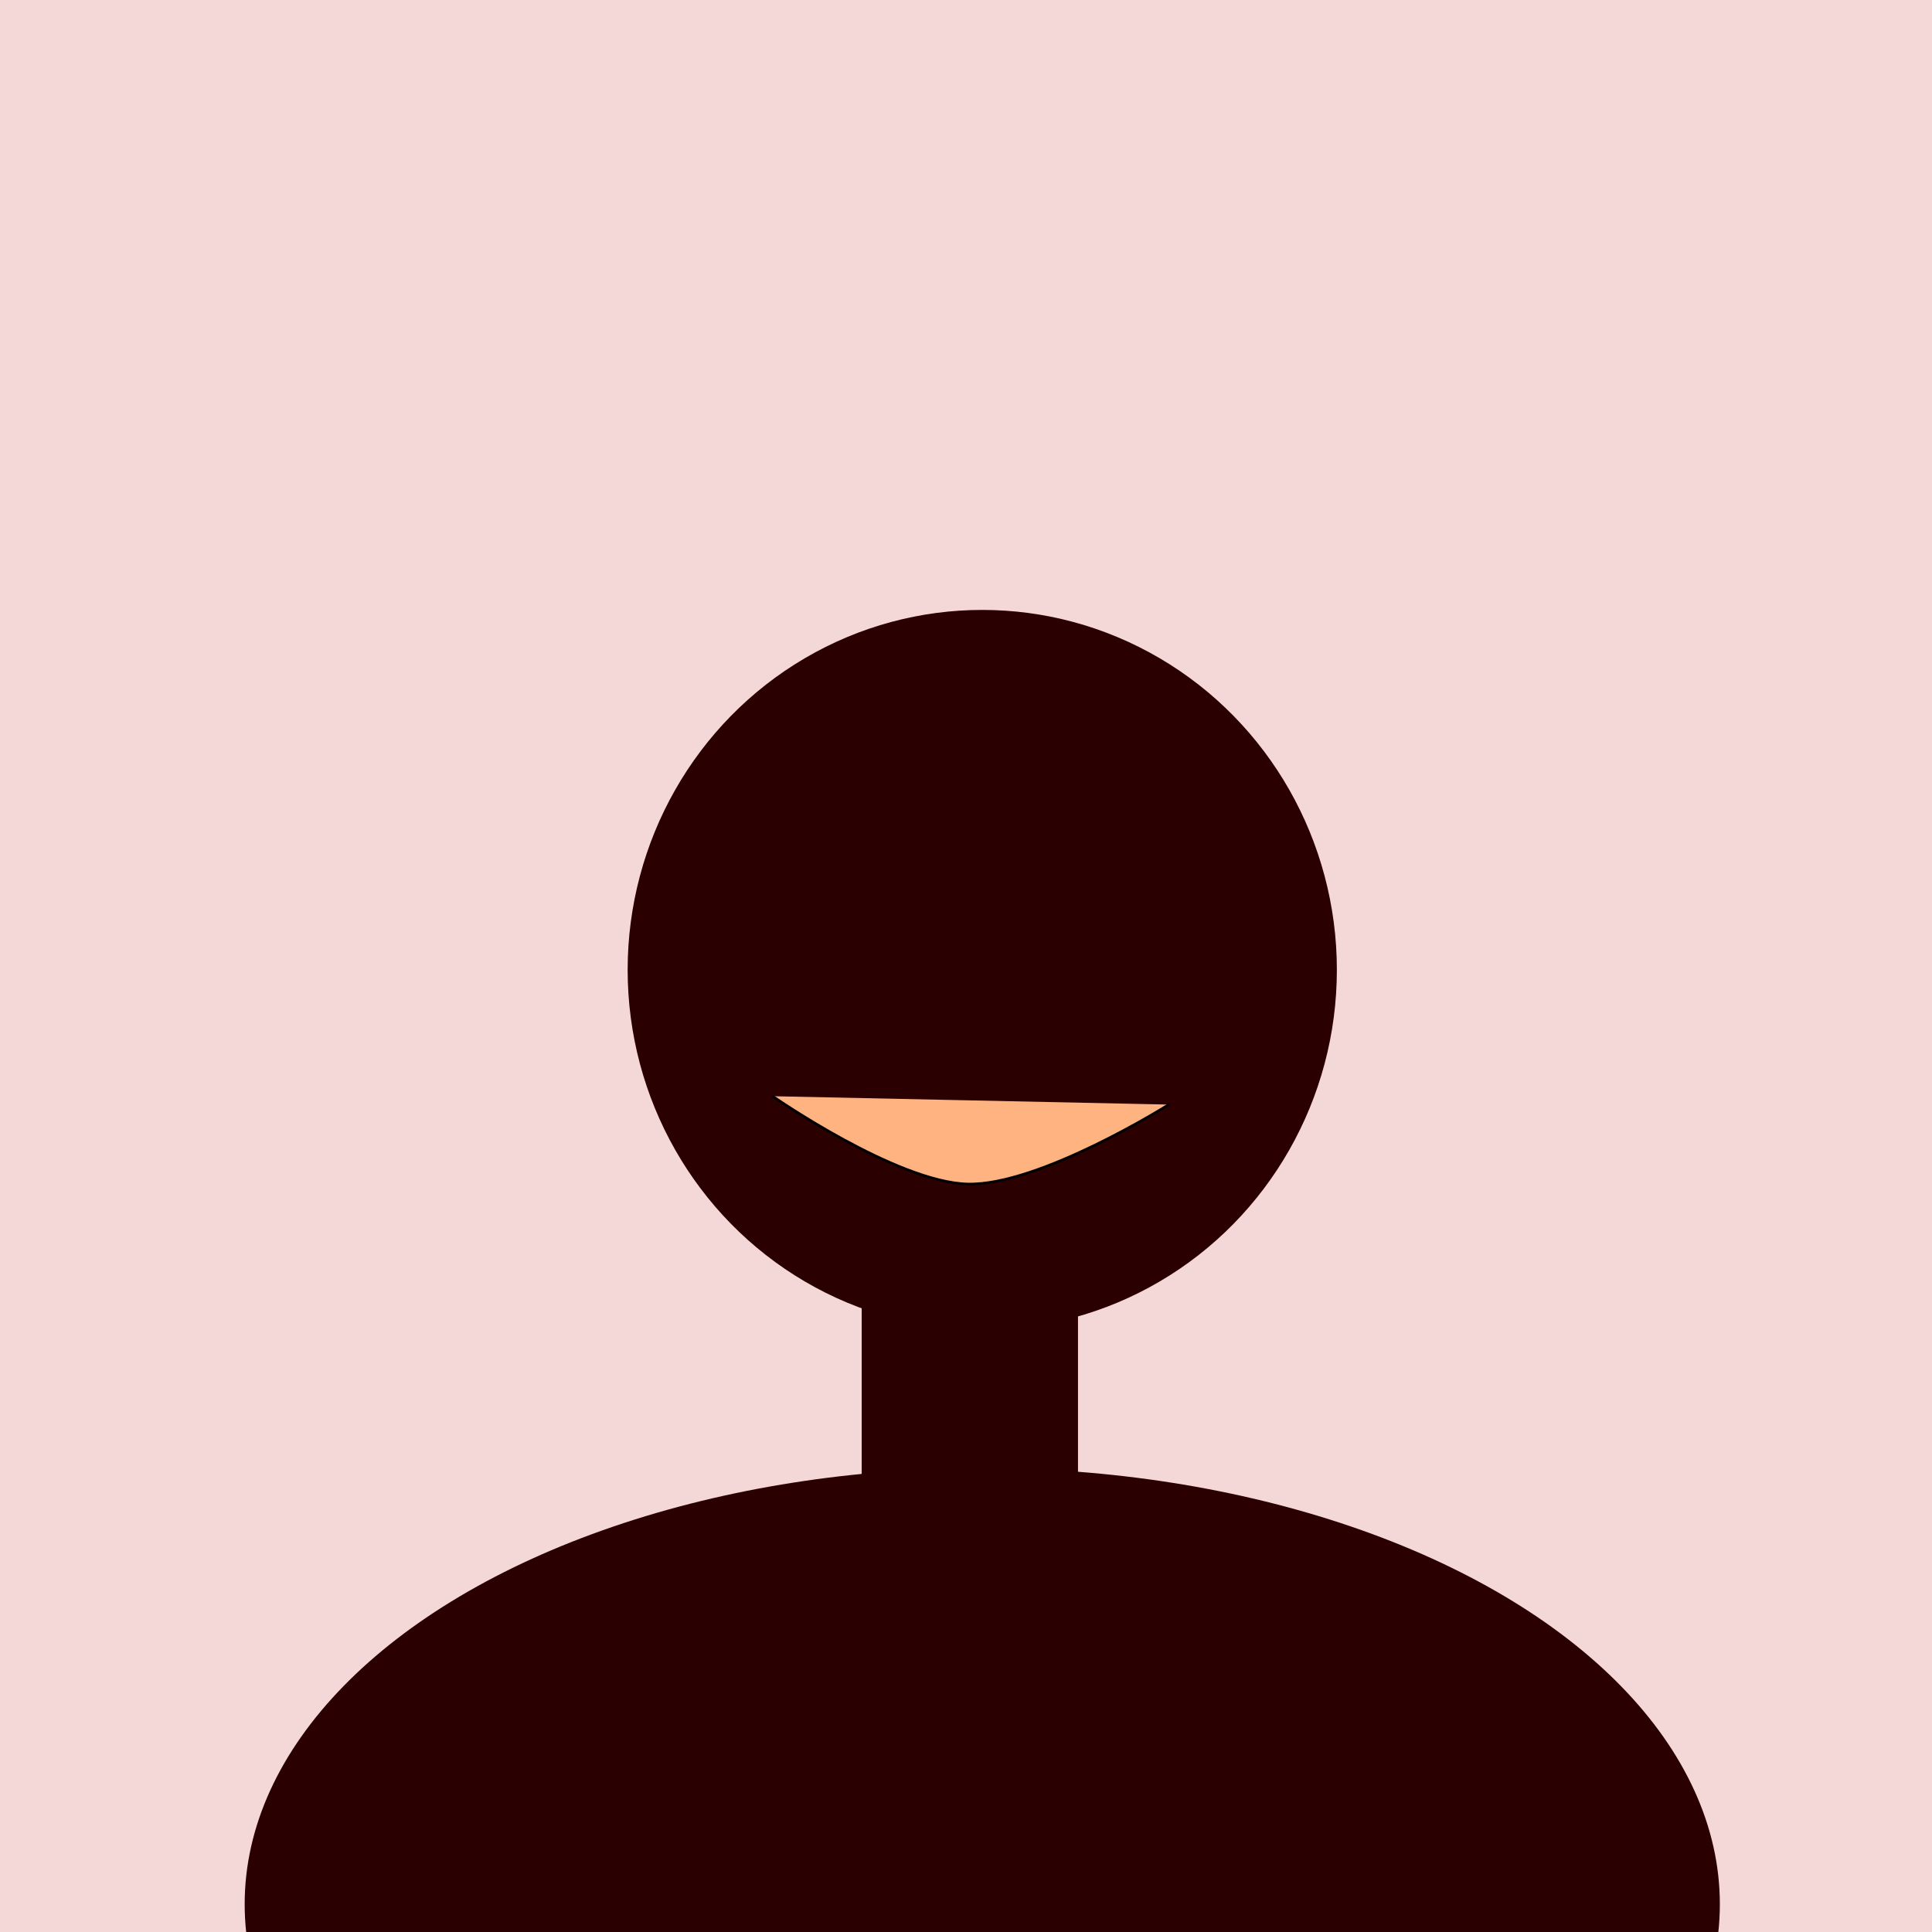<?xml version="1.0" encoding="UTF-8" standalone="no"?>
<!-- Created with Inkscape (http://www.inkscape.org/) -->

<svg
   width="200mm"
   height="200mm"
   viewBox="0 0 200 200"
   version="1.1"
   id="svg1"
   inkscape:version="1.3 (0e150ed, 2023-07-21)"
   sodipodi:docname="profile.svg"
   xmlns:inkscape="http://www.inkscape.org/namespaces/inkscape"
   xmlns:sodipodi="http://sodipodi.sourceforge.net/DTD/sodipodi-0.dtd"
   xmlns="http://www.w3.org/2000/svg"
   xmlns:svg="http://www.w3.org/2000/svg">
  <sodipodi:namedview
     id="namedview1"
     pagecolor="#ffffff"
     bordercolor="#000000"
     borderopacity="0.25"
     inkscape:showpageshadow="2"
     inkscape:pageopacity="0.0"
     inkscape:pagecheckerboard="0"
     inkscape:deskcolor="#d1d1d1"
     inkscape:document-units="mm"
     inkscape:zoom="0.49161882"
     inkscape:cx="642.77441"
     inkscape:cy="603.10954"
     inkscape:window-width="1440"
     inkscape:window-height="900"
     inkscape:window-x="0"
     inkscape:window-y="0"
     inkscape:window-maximized="0"
     inkscape:current-layer="layer1">
    <inkscape:page
       x="0"
       y="0"
       width="200"
       height="200"
       id="page2"
       margin="0 0 302.652"
       bleed="0" />
  </sodipodi:namedview>
  <defs
     id="defs1" />
  <g
     inkscape:label="Layer 1"
     inkscape:groupmode="layer"
     id="layer1"
     transform="translate(-1.892)">
    <rect
       style="fill:#f4d7d7;fill-rule:evenodd;stroke-width:0.035;paint-order:fill markers stroke"
       id="rect1"
       width="200"
       height="200"
       x="1.892"
       y="0" />
    <ellipse
       style="fill:#2b0000;fill-rule:evenodd;stroke-width:0.035;paint-order:fill markers stroke"
       id="path2"
       cx="103.575"
       cy="100.399"
       rx="36.709"
       ry="37.26" />
    <rect
       style="fill:#2b0000;fill-rule:evenodd;stroke-width:0.035;paint-order:fill markers stroke"
       id="rect3"
       width="22.392"
       height="28.633"
       x="91.094"
       y="129.95" />
    <ellipse
       style="fill:#2b0000;fill-rule:evenodd;stroke-width:0.035;paint-order:fill markers stroke"
       id="path3"
       cx="103.575"
       cy="197.127"
       rx="76.355"
       ry="45.152" />
    <path
       style="fill:#ffb380;stroke:#000000;stroke-width:0.265px;stroke-linecap:butt;stroke-linejoin:miter;stroke-opacity:1"
       d="m 81.876,113.479 c 0,0 12.825,8.919 20.21,9.089 7.451,0.172 20.793,-8.223 20.793,-8.223"
       id="path6"
       sodipodi:nodetypes="csc" />
  </g>
</svg>
